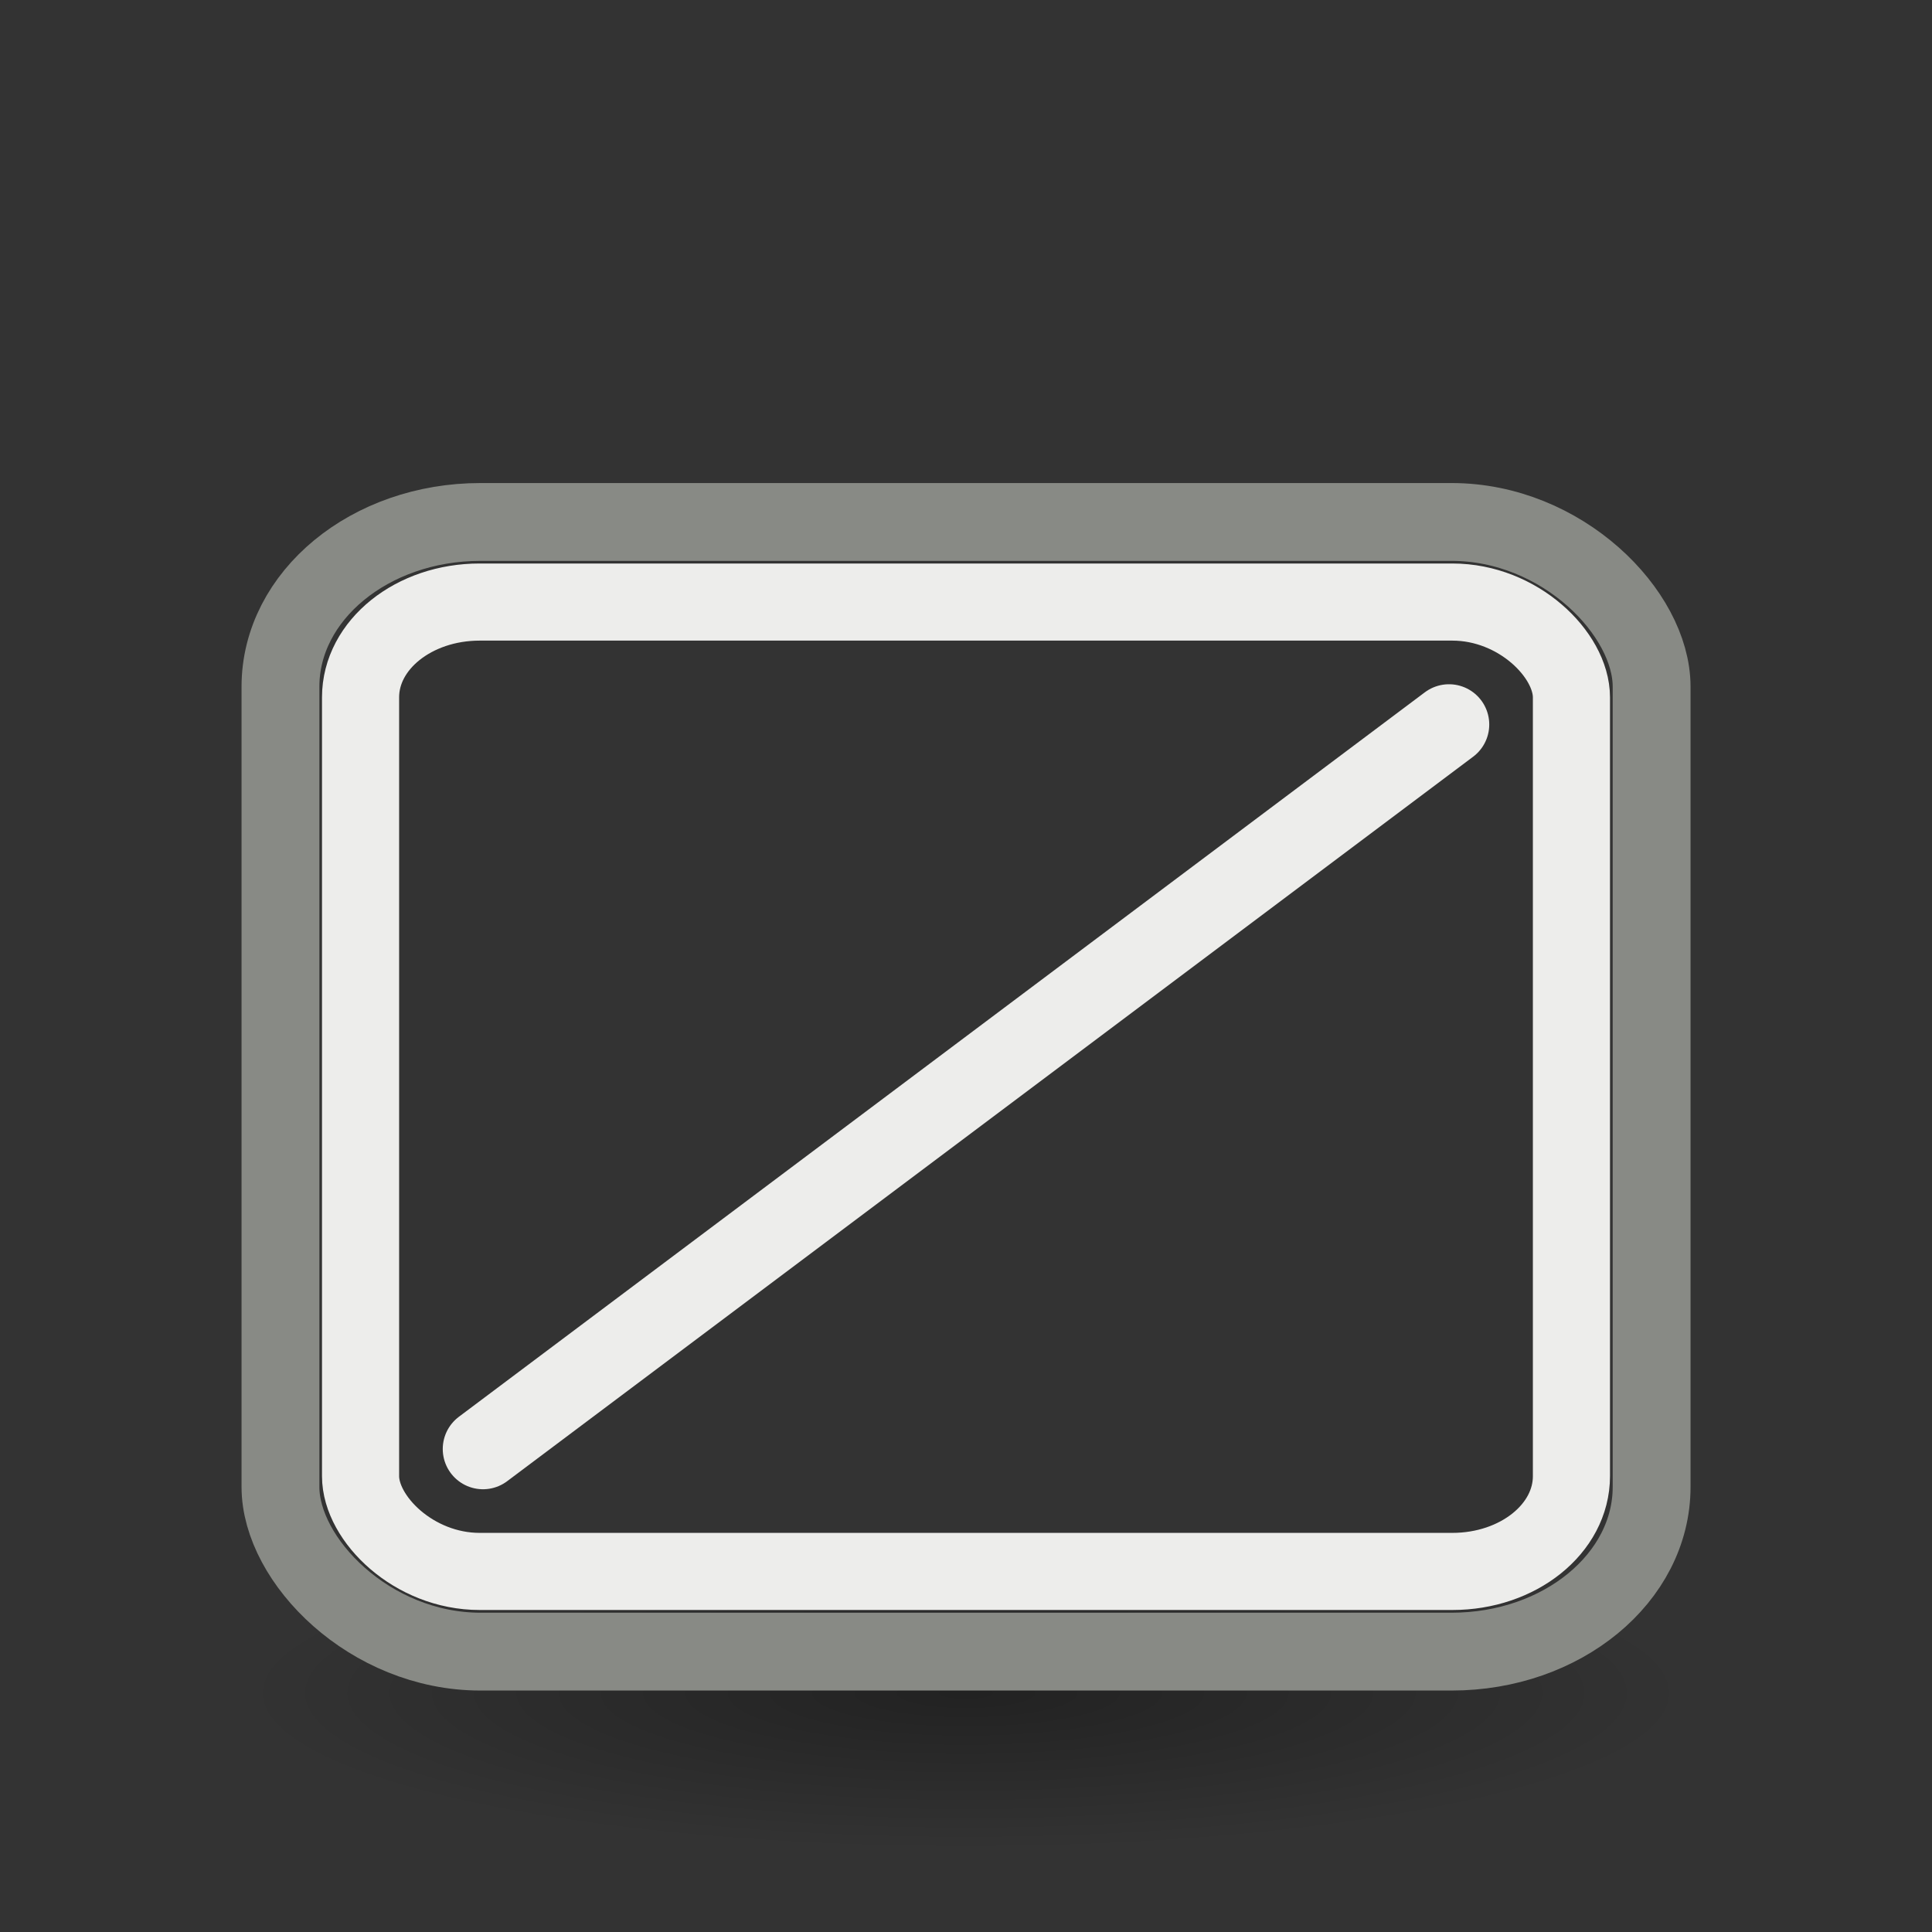 <svg height="24" width="24" xmlns="http://www.w3.org/2000/svg" xmlns:xlink="http://www.w3.org/1999/xlink"><rect width="100%" height="100%" fill="#333333" stroke="none"/><radialGradient id="a" cx="2.25" cy="16" gradientTransform="matrix(.533 0 0 .116 10.8 17.175)" gradientUnits="userSpaceOnUse" r="16.875"><stop offset="0"/><stop offset="1" stop-opacity="0"/></radialGradient><g transform="translate(0 2)"><ellipse cx="12" cy="19.037" display="block" fill="url(#a)" fill-rule="evenodd" opacity=".336" rx="9" ry="1.963"/><rect fill="none" height="14.033" rx="2.484" ry="2.046" stroke="#888a85" stroke-linecap="round" stroke-linejoin="round" stroke-width=".967" width="17.033" x="3.484" y="4.484"/><rect fill="none" height="12.042" rx="1.479" ry="1.184" stroke="#ededeb" stroke-width=".958" width="15.042" x="4.479" y="5.479"/><path d="m6 16 12-9" fill="#ededeb" fill-rule="evenodd" stroke="#ededeb" stroke-linecap="round" stroke-linejoin="bevel"/></g></svg>